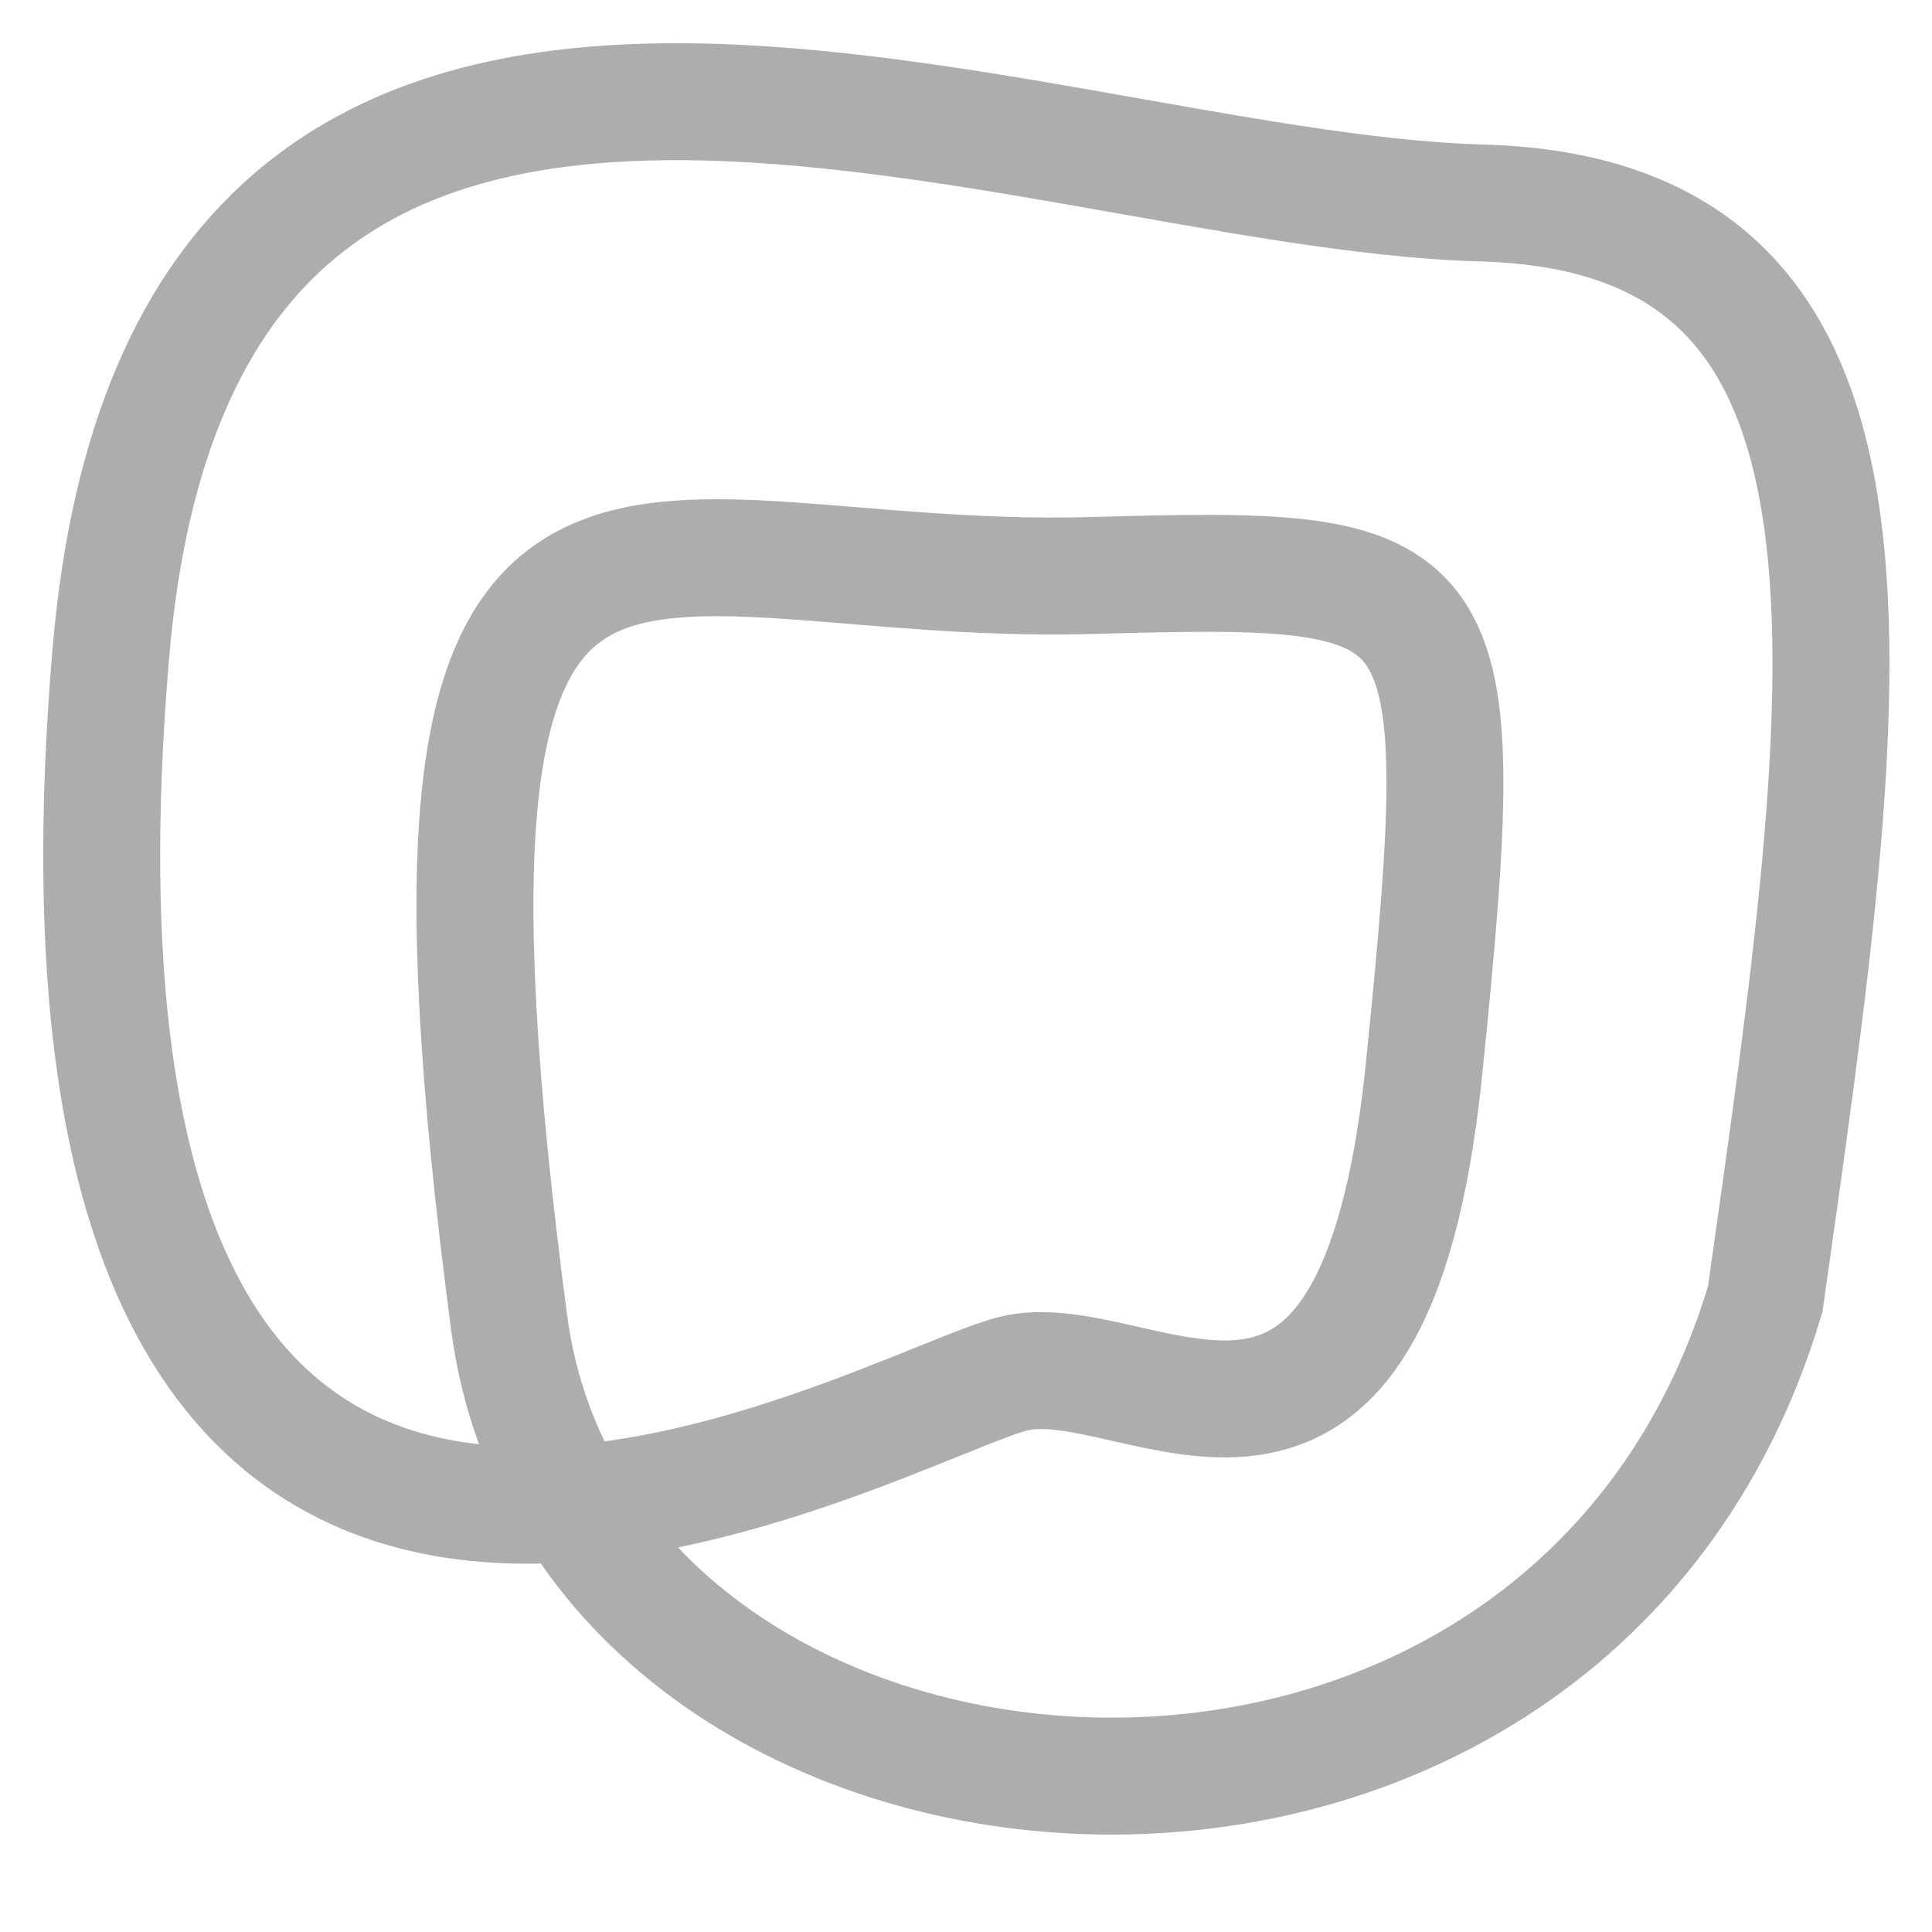 <svg width="19" height="19" viewBox="0 0 19 19" fill="none" xmlns="http://www.w3.org/2000/svg">
<path d="M14.569 1.996C9.972 1.871 1.796 -2.008 1.088 6.446C0.035 19.01 8.764 13.751 10.006 13.5C11.249 13.249 13.509 15.396 14.006 10.5C14.503 5.604 14.33 5.561 10.726 5.66C6.128 5.785 3.745 3.404 5.006 13C5.736 18.548 15.372 19.43 17.36 12.776C18.23 6.624 18.916 2.115 14.569 1.996Z" stroke="#151515" stroke-opacity="0.35" stroke-width="1.15"/>
</svg>
